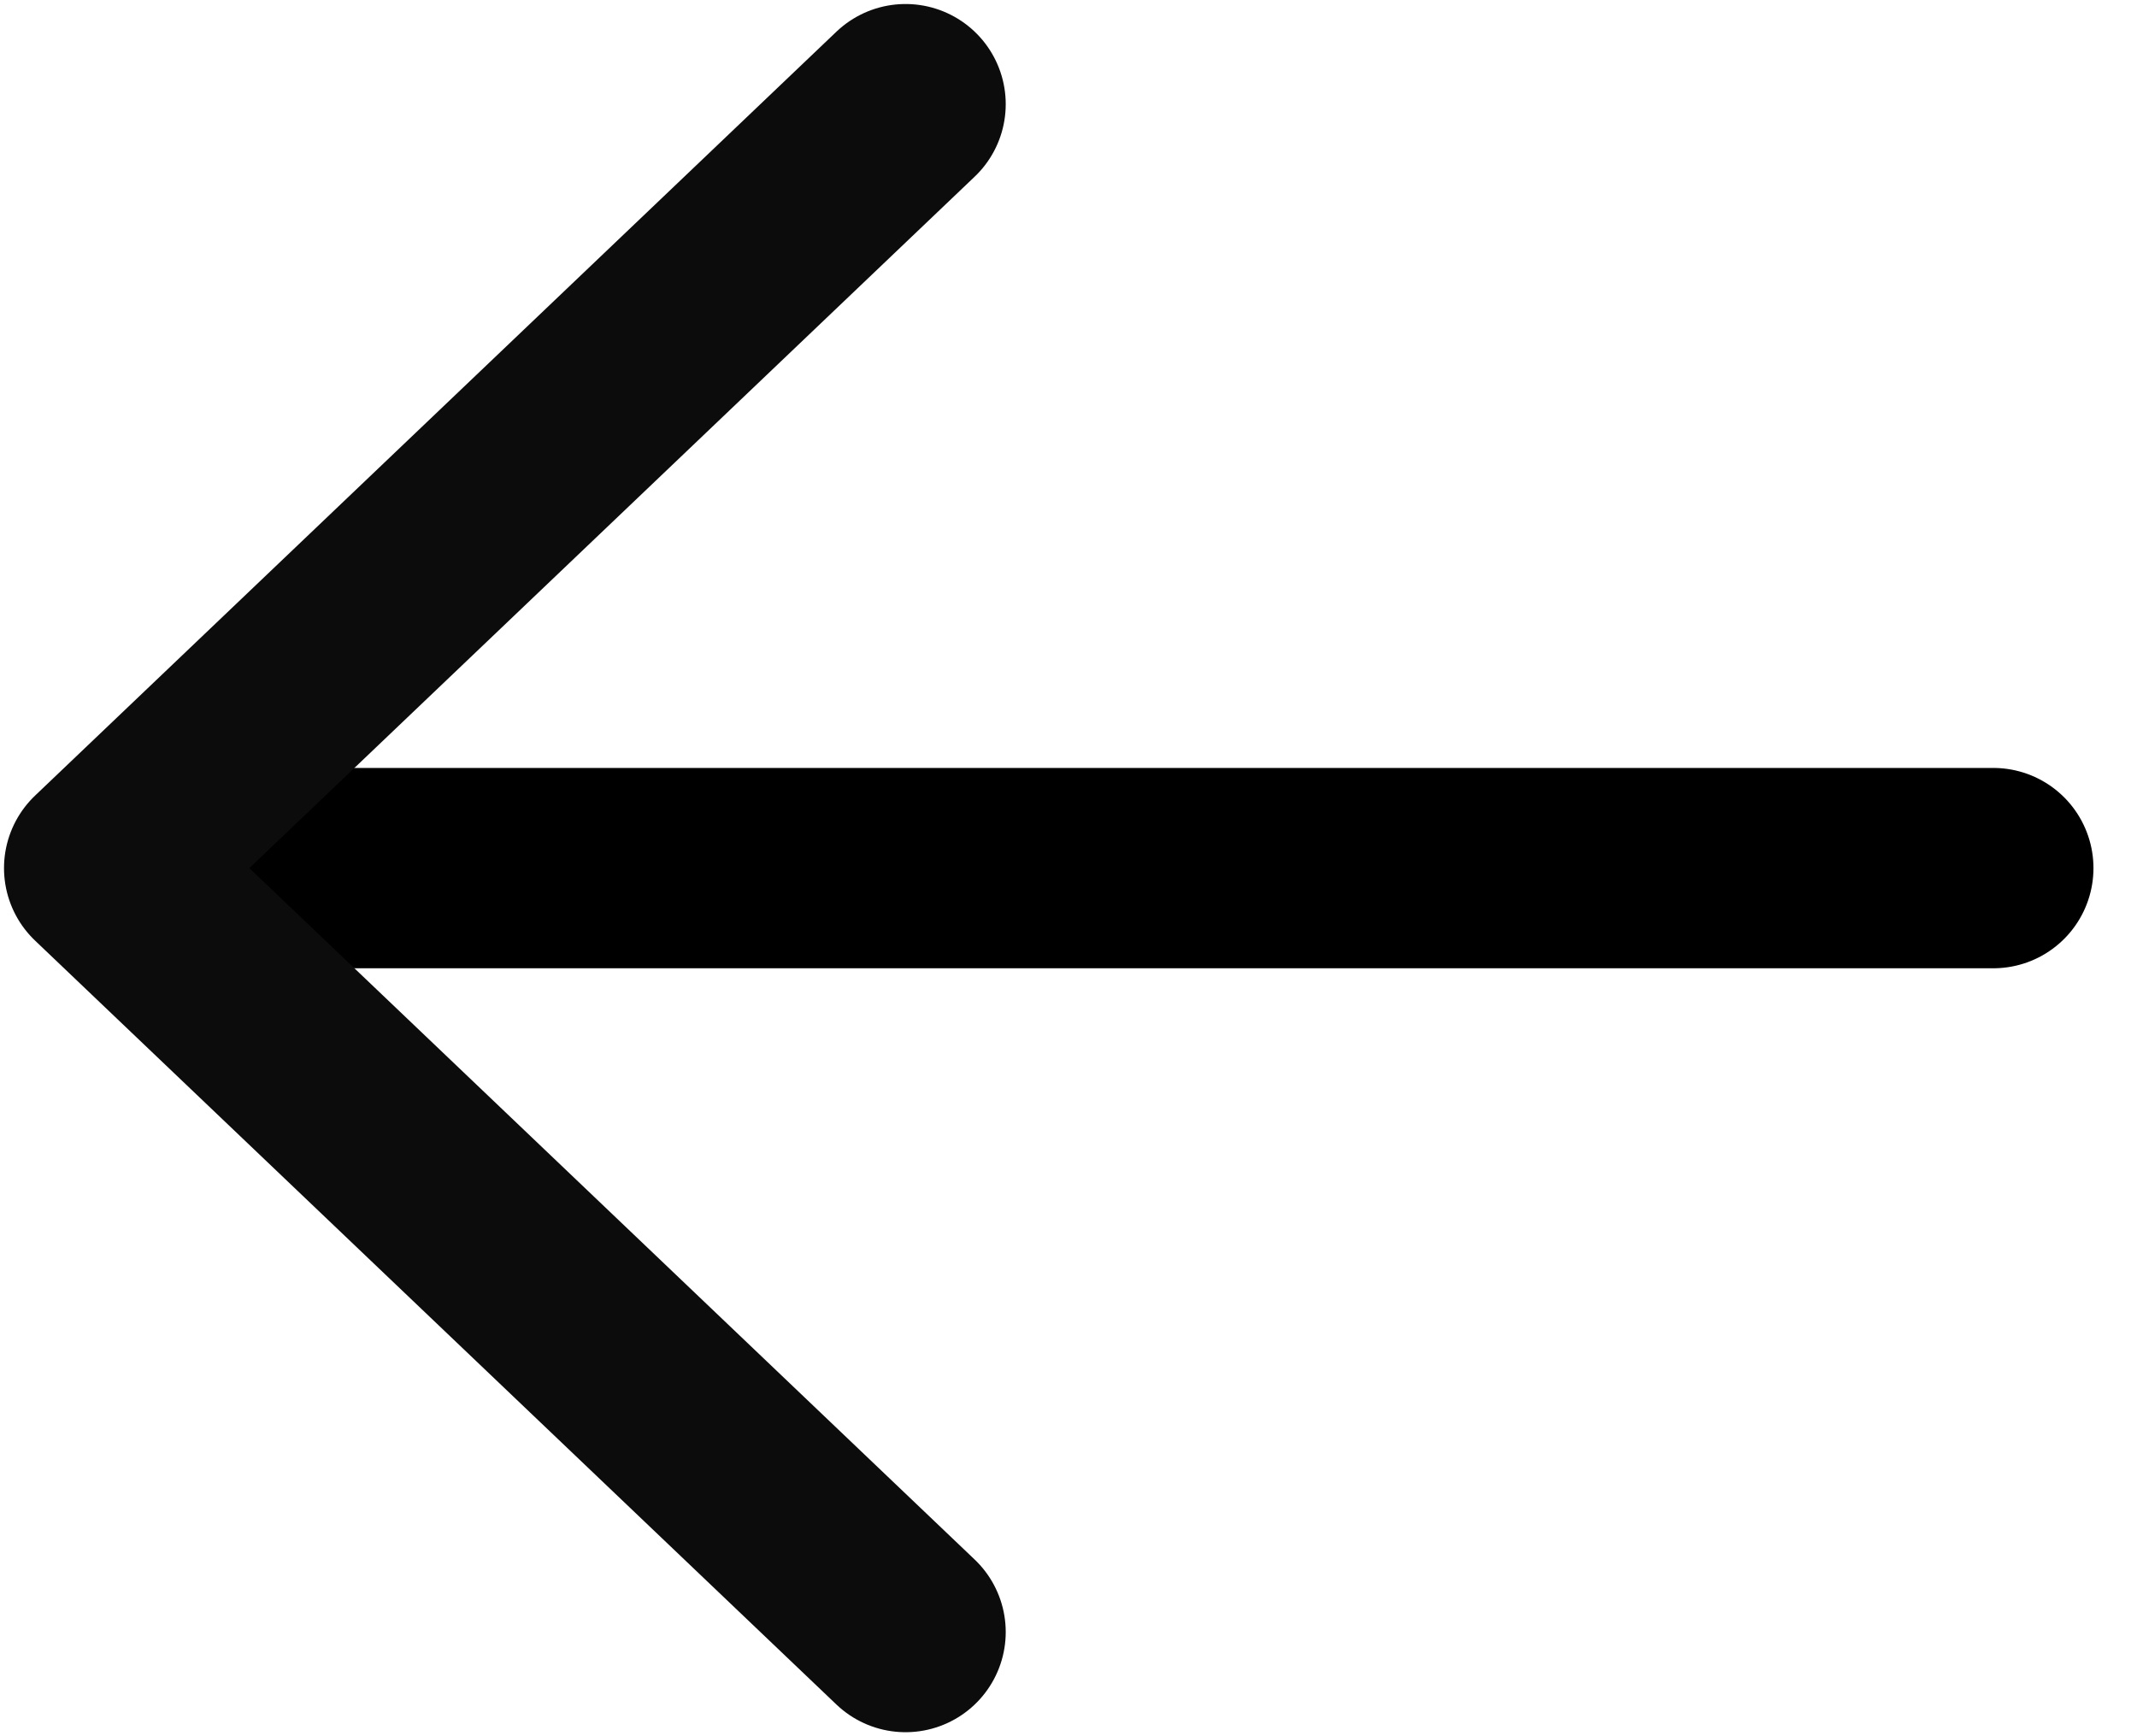 <svg width="16" height="13" viewBox="0 0 16 13" fill="none" xmlns="http://www.w3.org/2000/svg">
<path d="M1.491 6.5H14.924" stroke="black" stroke-width="1.5" stroke-linecap="round" stroke-linejoin="round"/>
<path d="M6.78 0.78L0.78 6.5L6.78 12.22" stroke="#0C0C0C" stroke-width="1.5" stroke-linecap="round" stroke-linejoin="round"/>
</svg>
